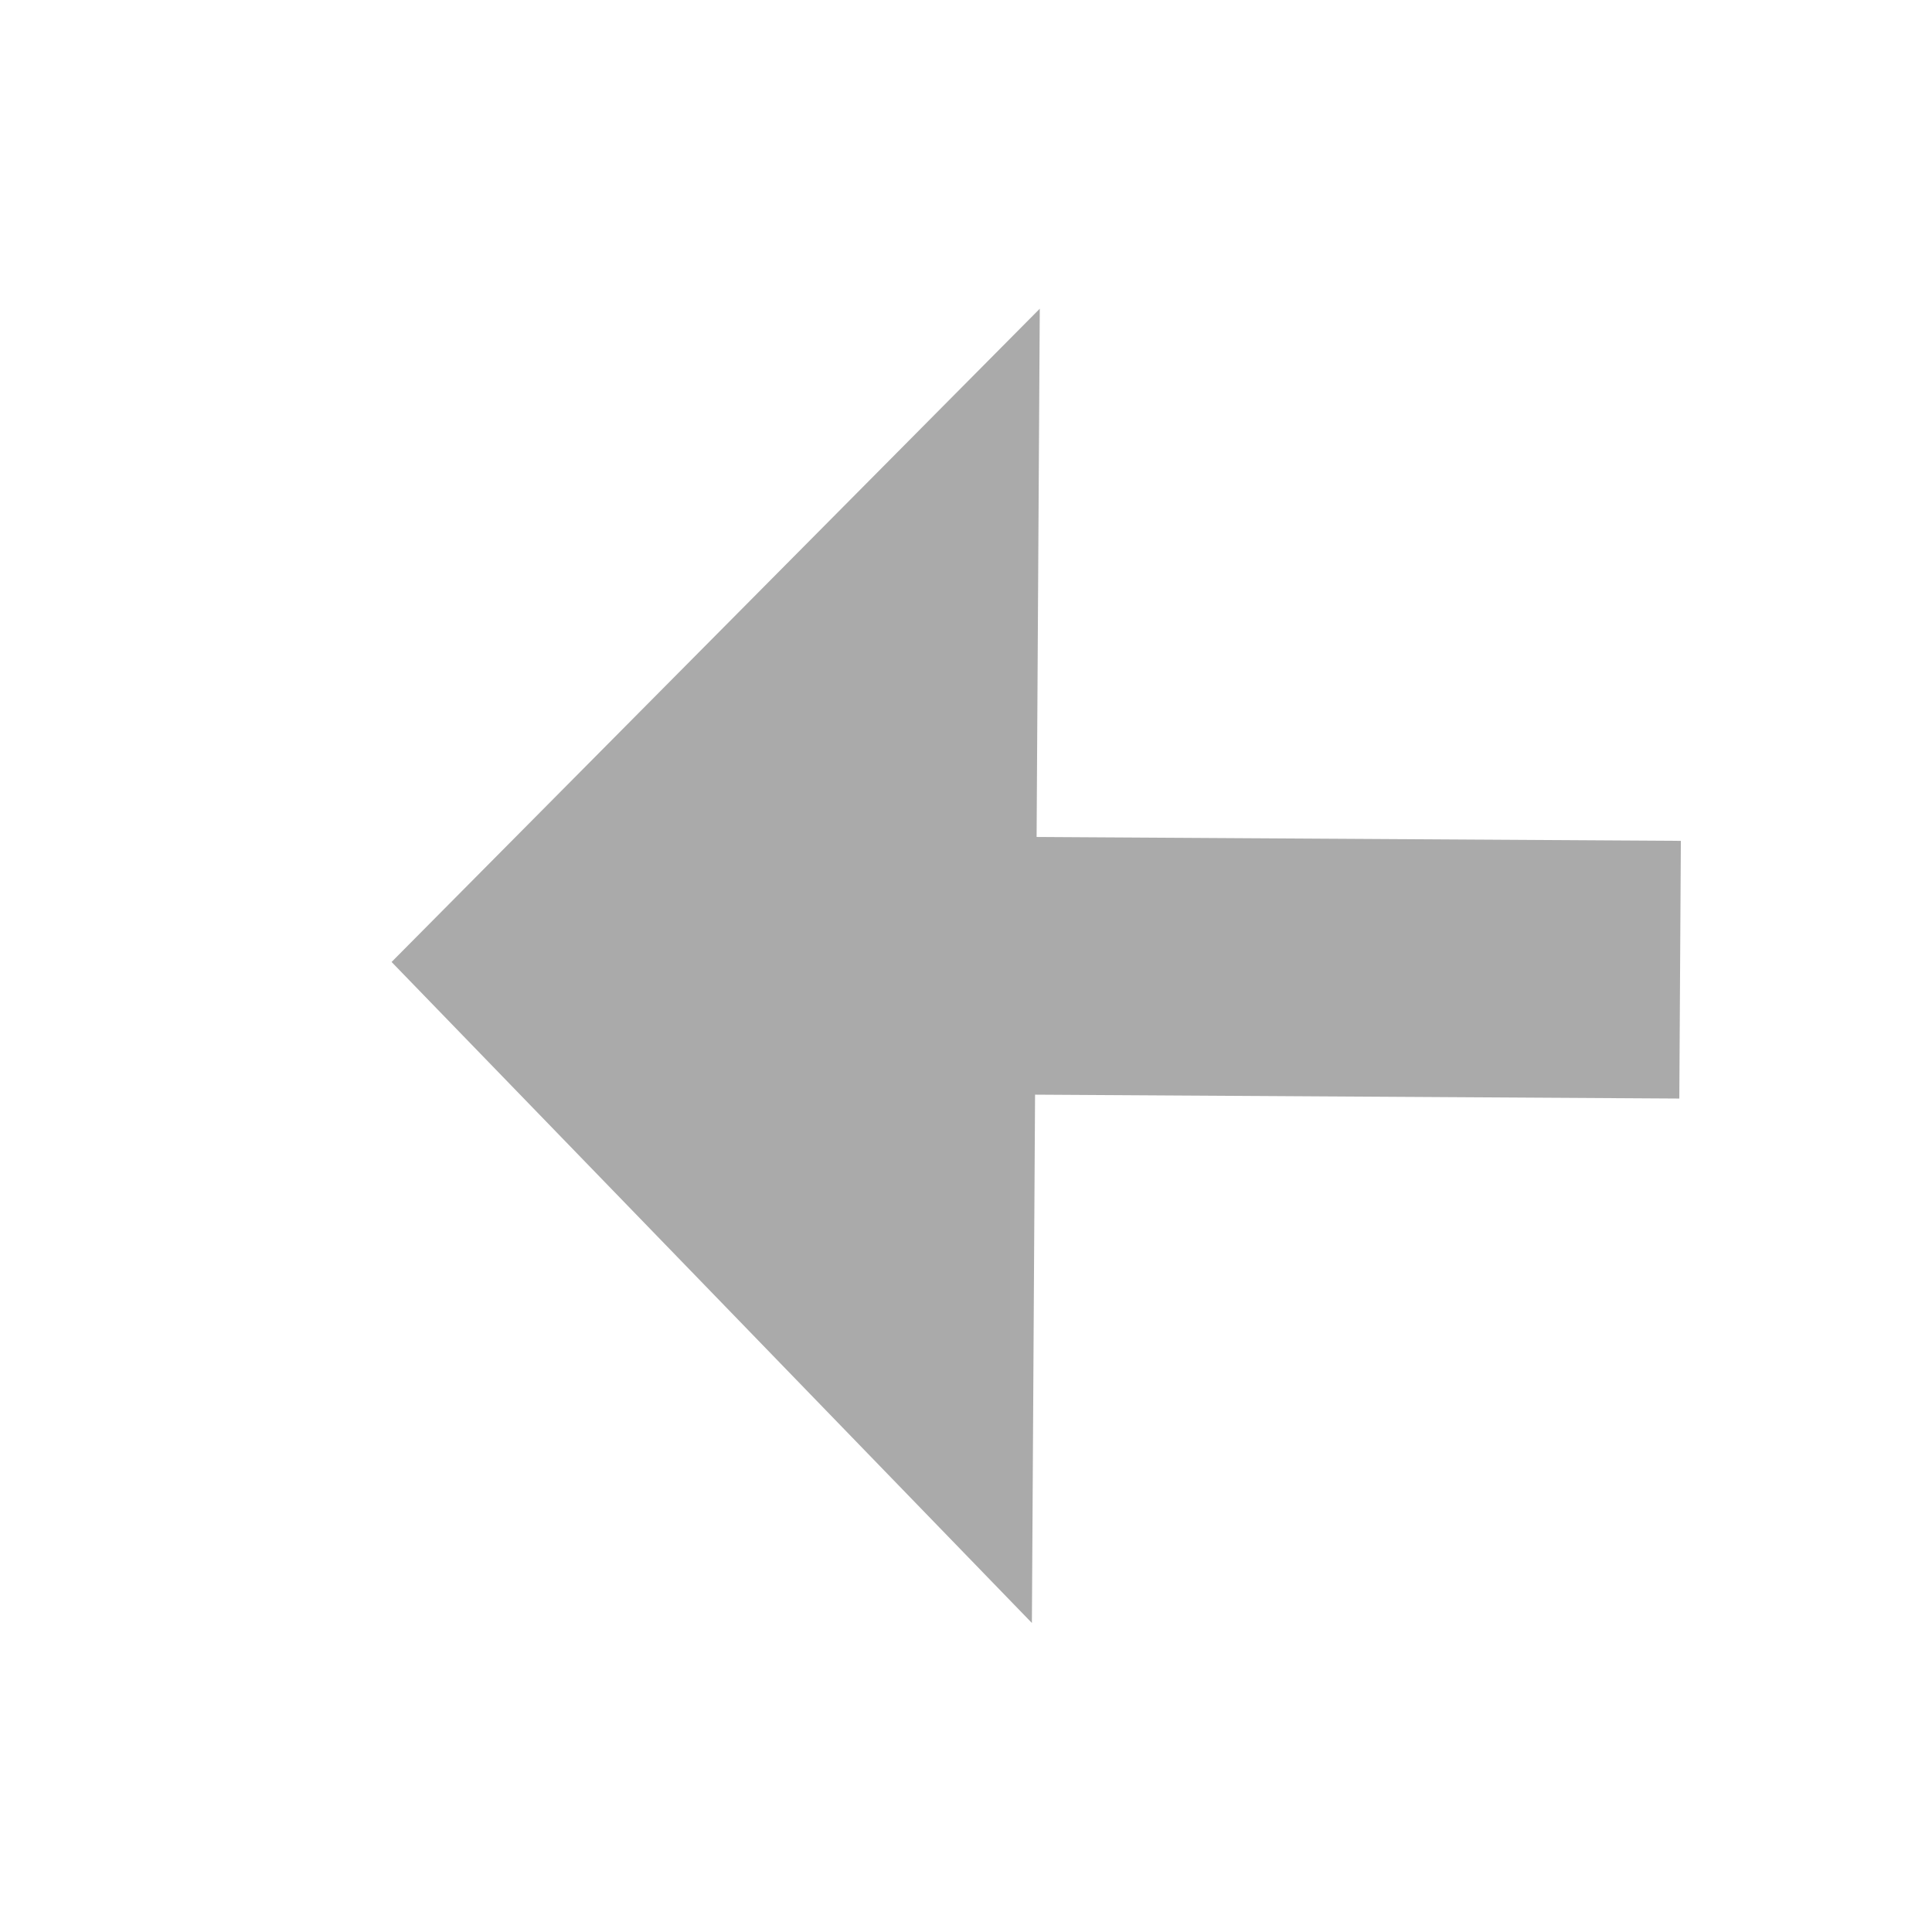 ﻿<?xml version="1.0" encoding="utf-8"?>
<svg version="1.1" xmlns:xlink="http://www.w3.org/1999/xlink" width="30px" height="30px" preserveAspectRatio="xMinYMid meet" viewBox="62 123  30 28" xmlns="http://www.w3.org/2000/svg">
  <g transform="matrix(-0.017 -1 1 -0.017 -58.635 216.379 )">
    <path d="M 87.2 138  L 77 128  L 66.8 138  L 87.2 138  Z " fill-rule="nonzero" fill="#aaaaaa" stroke="none" transform="matrix(1 0.023 -0.023 1 3.209 -1.742 )" />
    <path d="M 77 136  L 77 148  " stroke-width="4" stroke="#aaaaaa" fill="none" transform="matrix(1 0.023 -0.023 1 3.209 -1.742 )" />
  </g>
</svg>